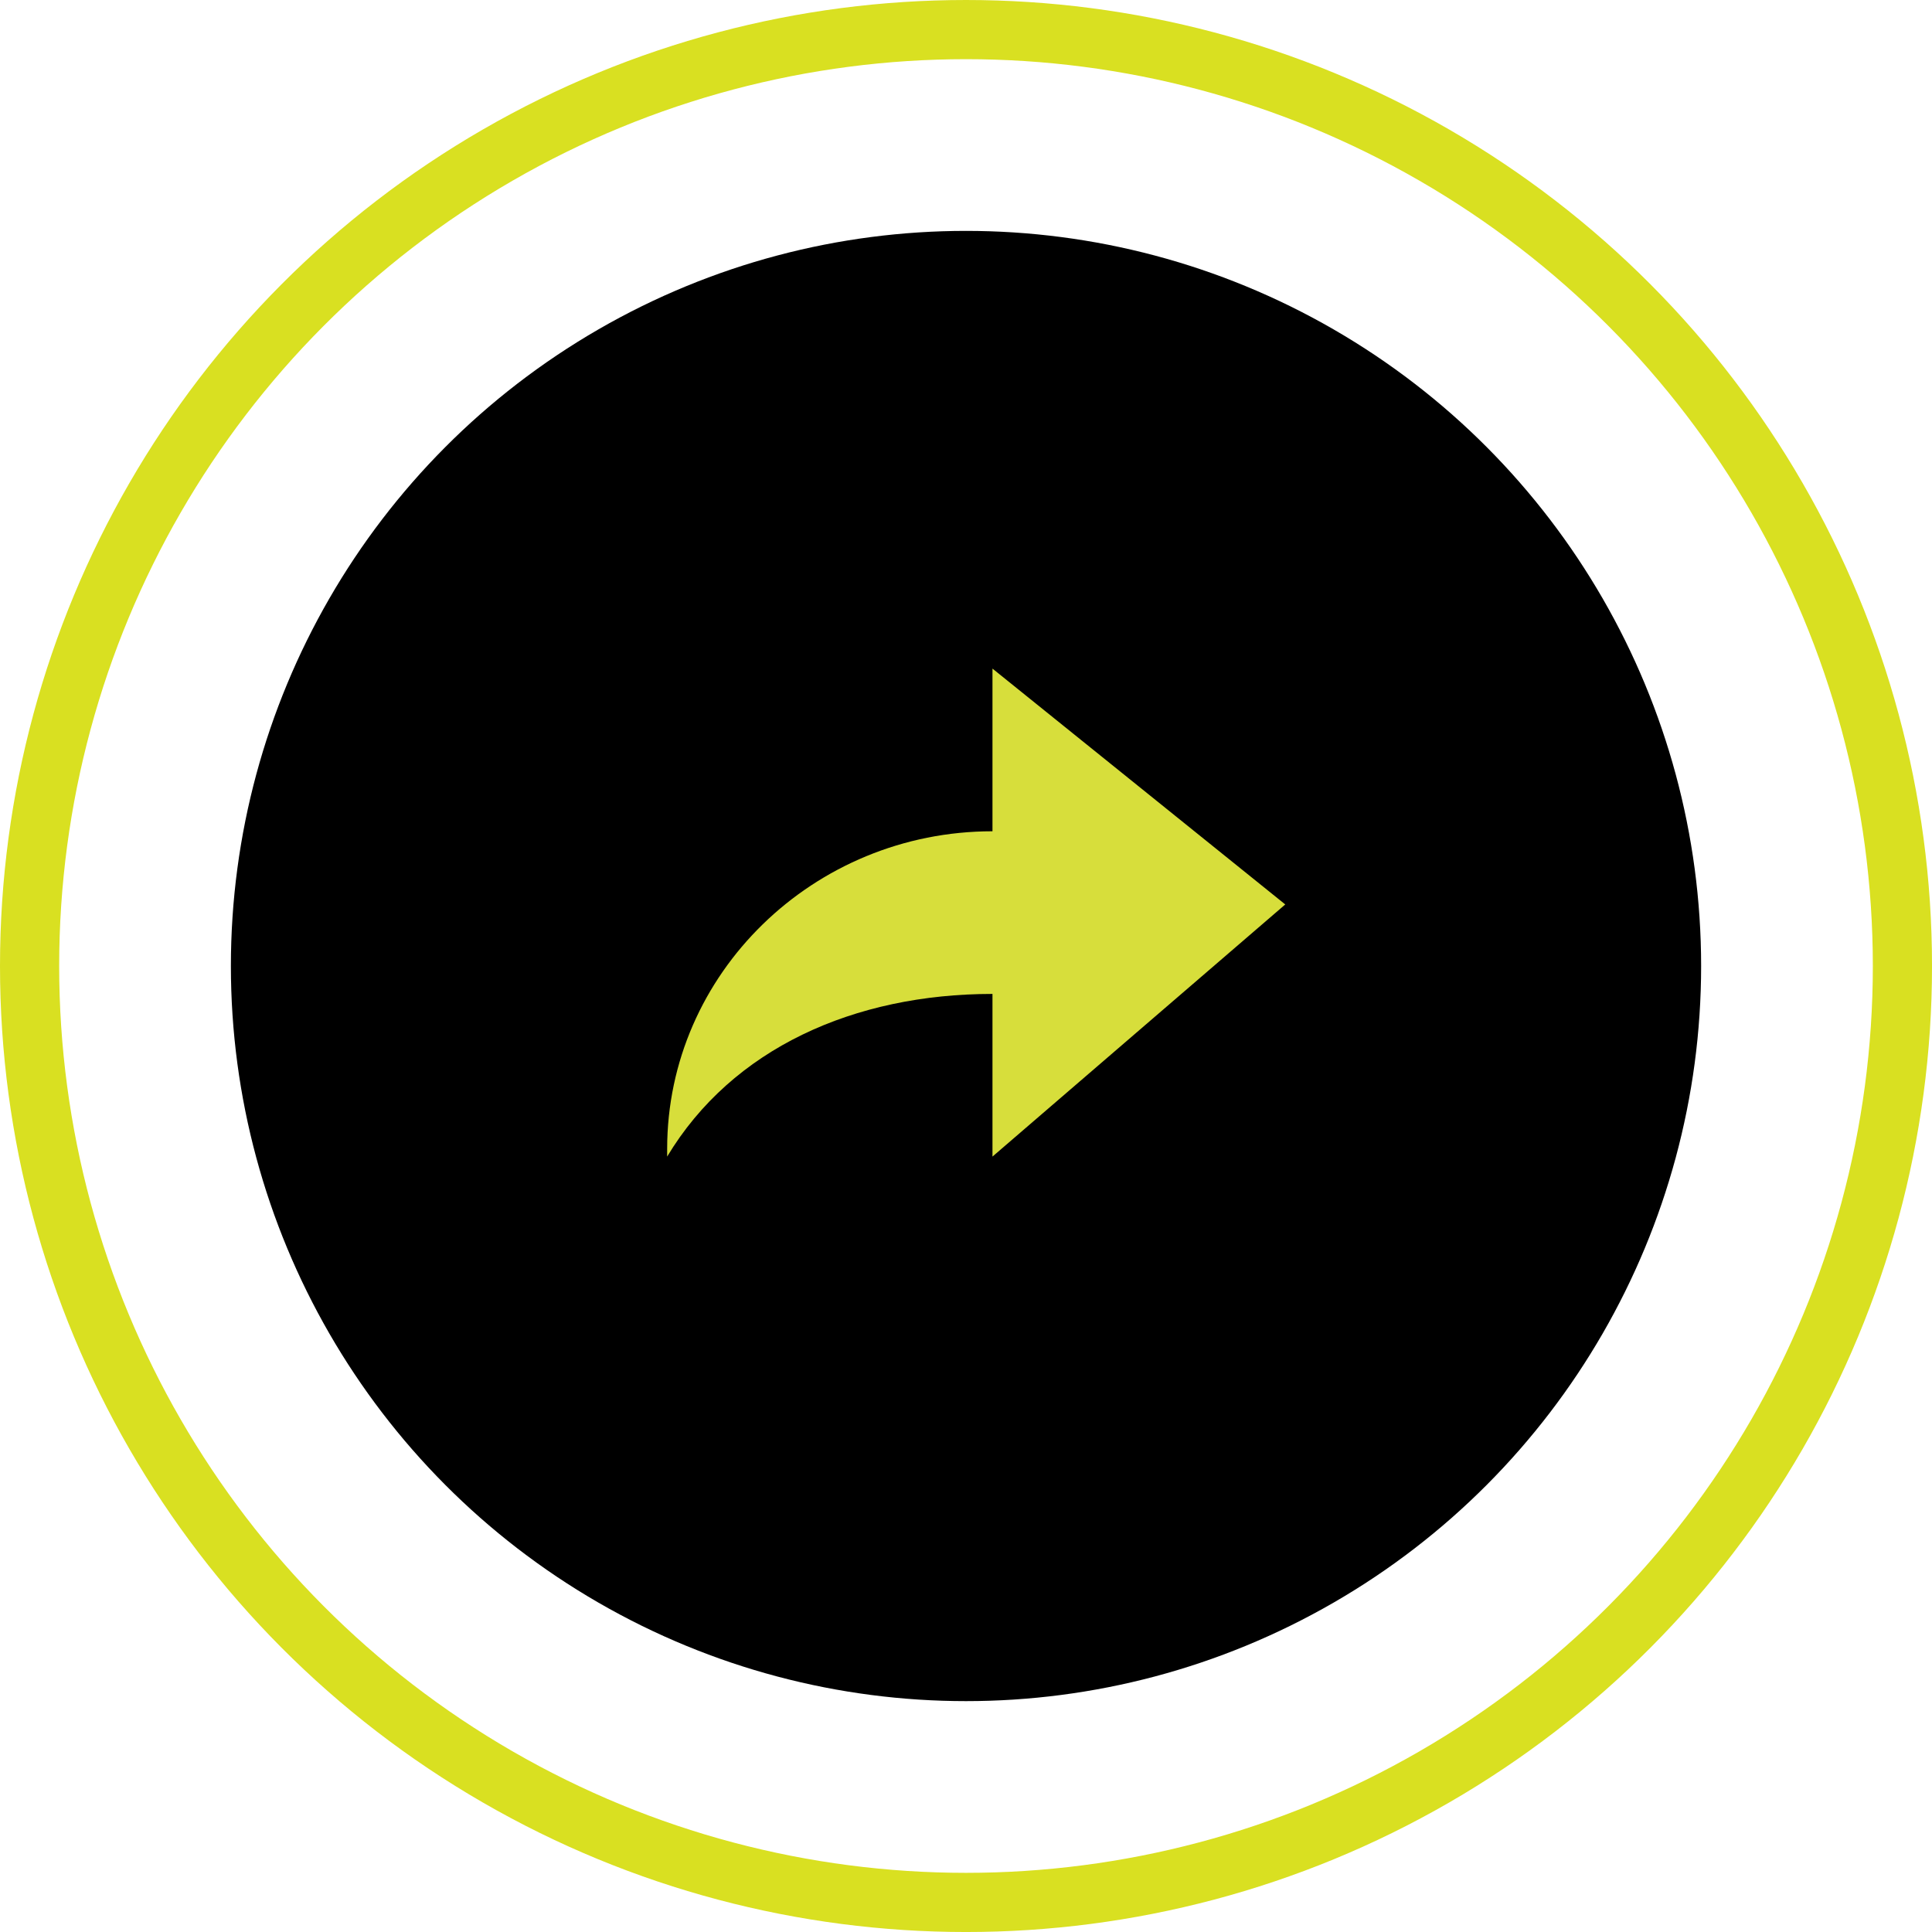 <svg xmlns="http://www.w3.org/2000/svg" width="130.595" height="130.595" viewBox="0 0 130.595 130.595">
  <g id="step_4" data-name="step 4" transform="translate(-1255.549 -409.285)">
    <circle id="Ellipse_6" data-name="Ellipse 6" cx="49.691" cy="49.691" r="49.691" transform="translate(1271.156 424.892)"/>
    <path id="Reply_-_Alt" data-name="Reply - Alt" d="M1322.636,454.48l19.791,15.942-19.791,17.043V476.47c-9.346,0-17.592,3.68-21.99,10.995v-.519c0-11.855,9.9-21.471,21.99-21.471Z" fill="#d7de3b"/>
    <circle id="Ellipse_7" data-name="Ellipse 7" cx="63.298" cy="63.298" r="63.298" transform="translate(1257.549 411.285)" fill="none" stroke="#d9e021" stroke-miterlimit="10" stroke-width="4"/>
  </g>
</svg>

